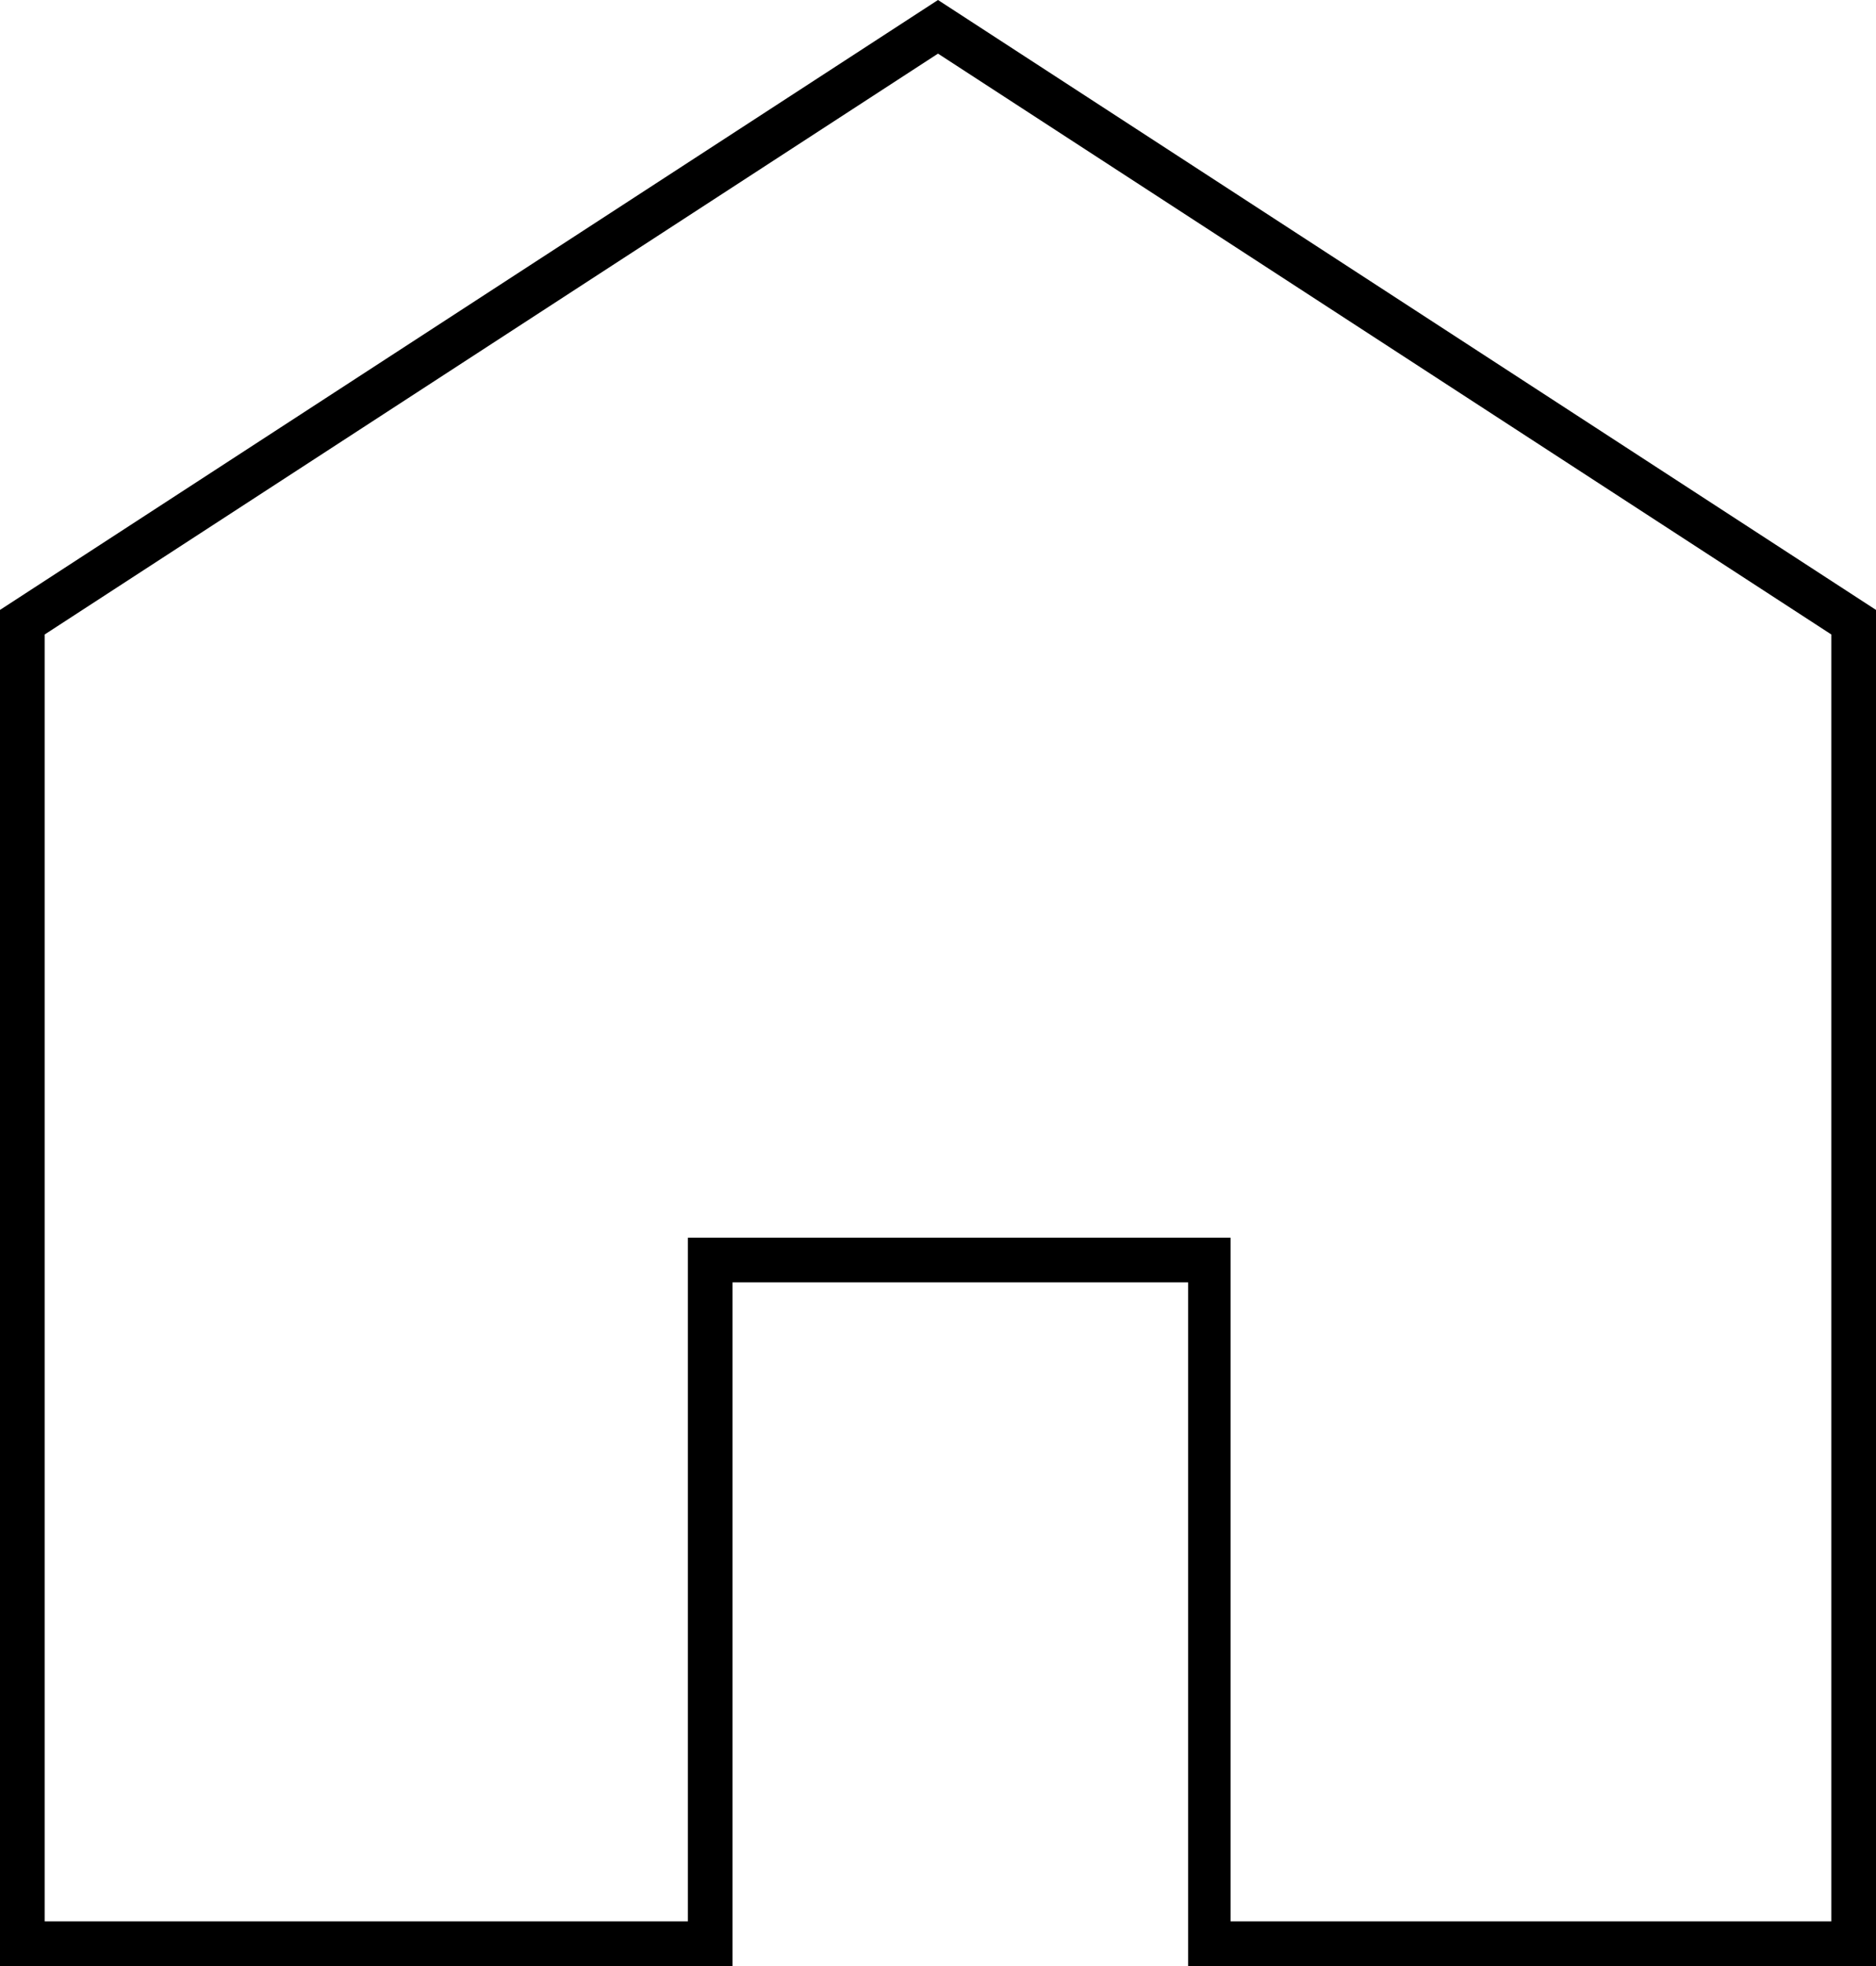 <?xml version="1.0" encoding="utf-8"?>
<!-- Generator: Adobe Illustrator 21.0.2, SVG Export Plug-In . SVG Version: 6.00 Build 0)  -->
<svg version="1.1" id="Calque_1" xmlns="http://www.w3.org/2000/svg" xmlns:xlink="http://www.w3.org/1999/xlink" x="0px" y="0px"
	 viewBox="0 0 84 88" style="enable-background:new 0 0 84 88;" xml:space="preserve">
<path d="M42,0L0,27.3V88h32.8V57.4h20.4V88H84V27.3L42,0z M82,86H55.1V55.4H30.8V86H2V28.4l40-26l40,26V86z"/>
</svg>
